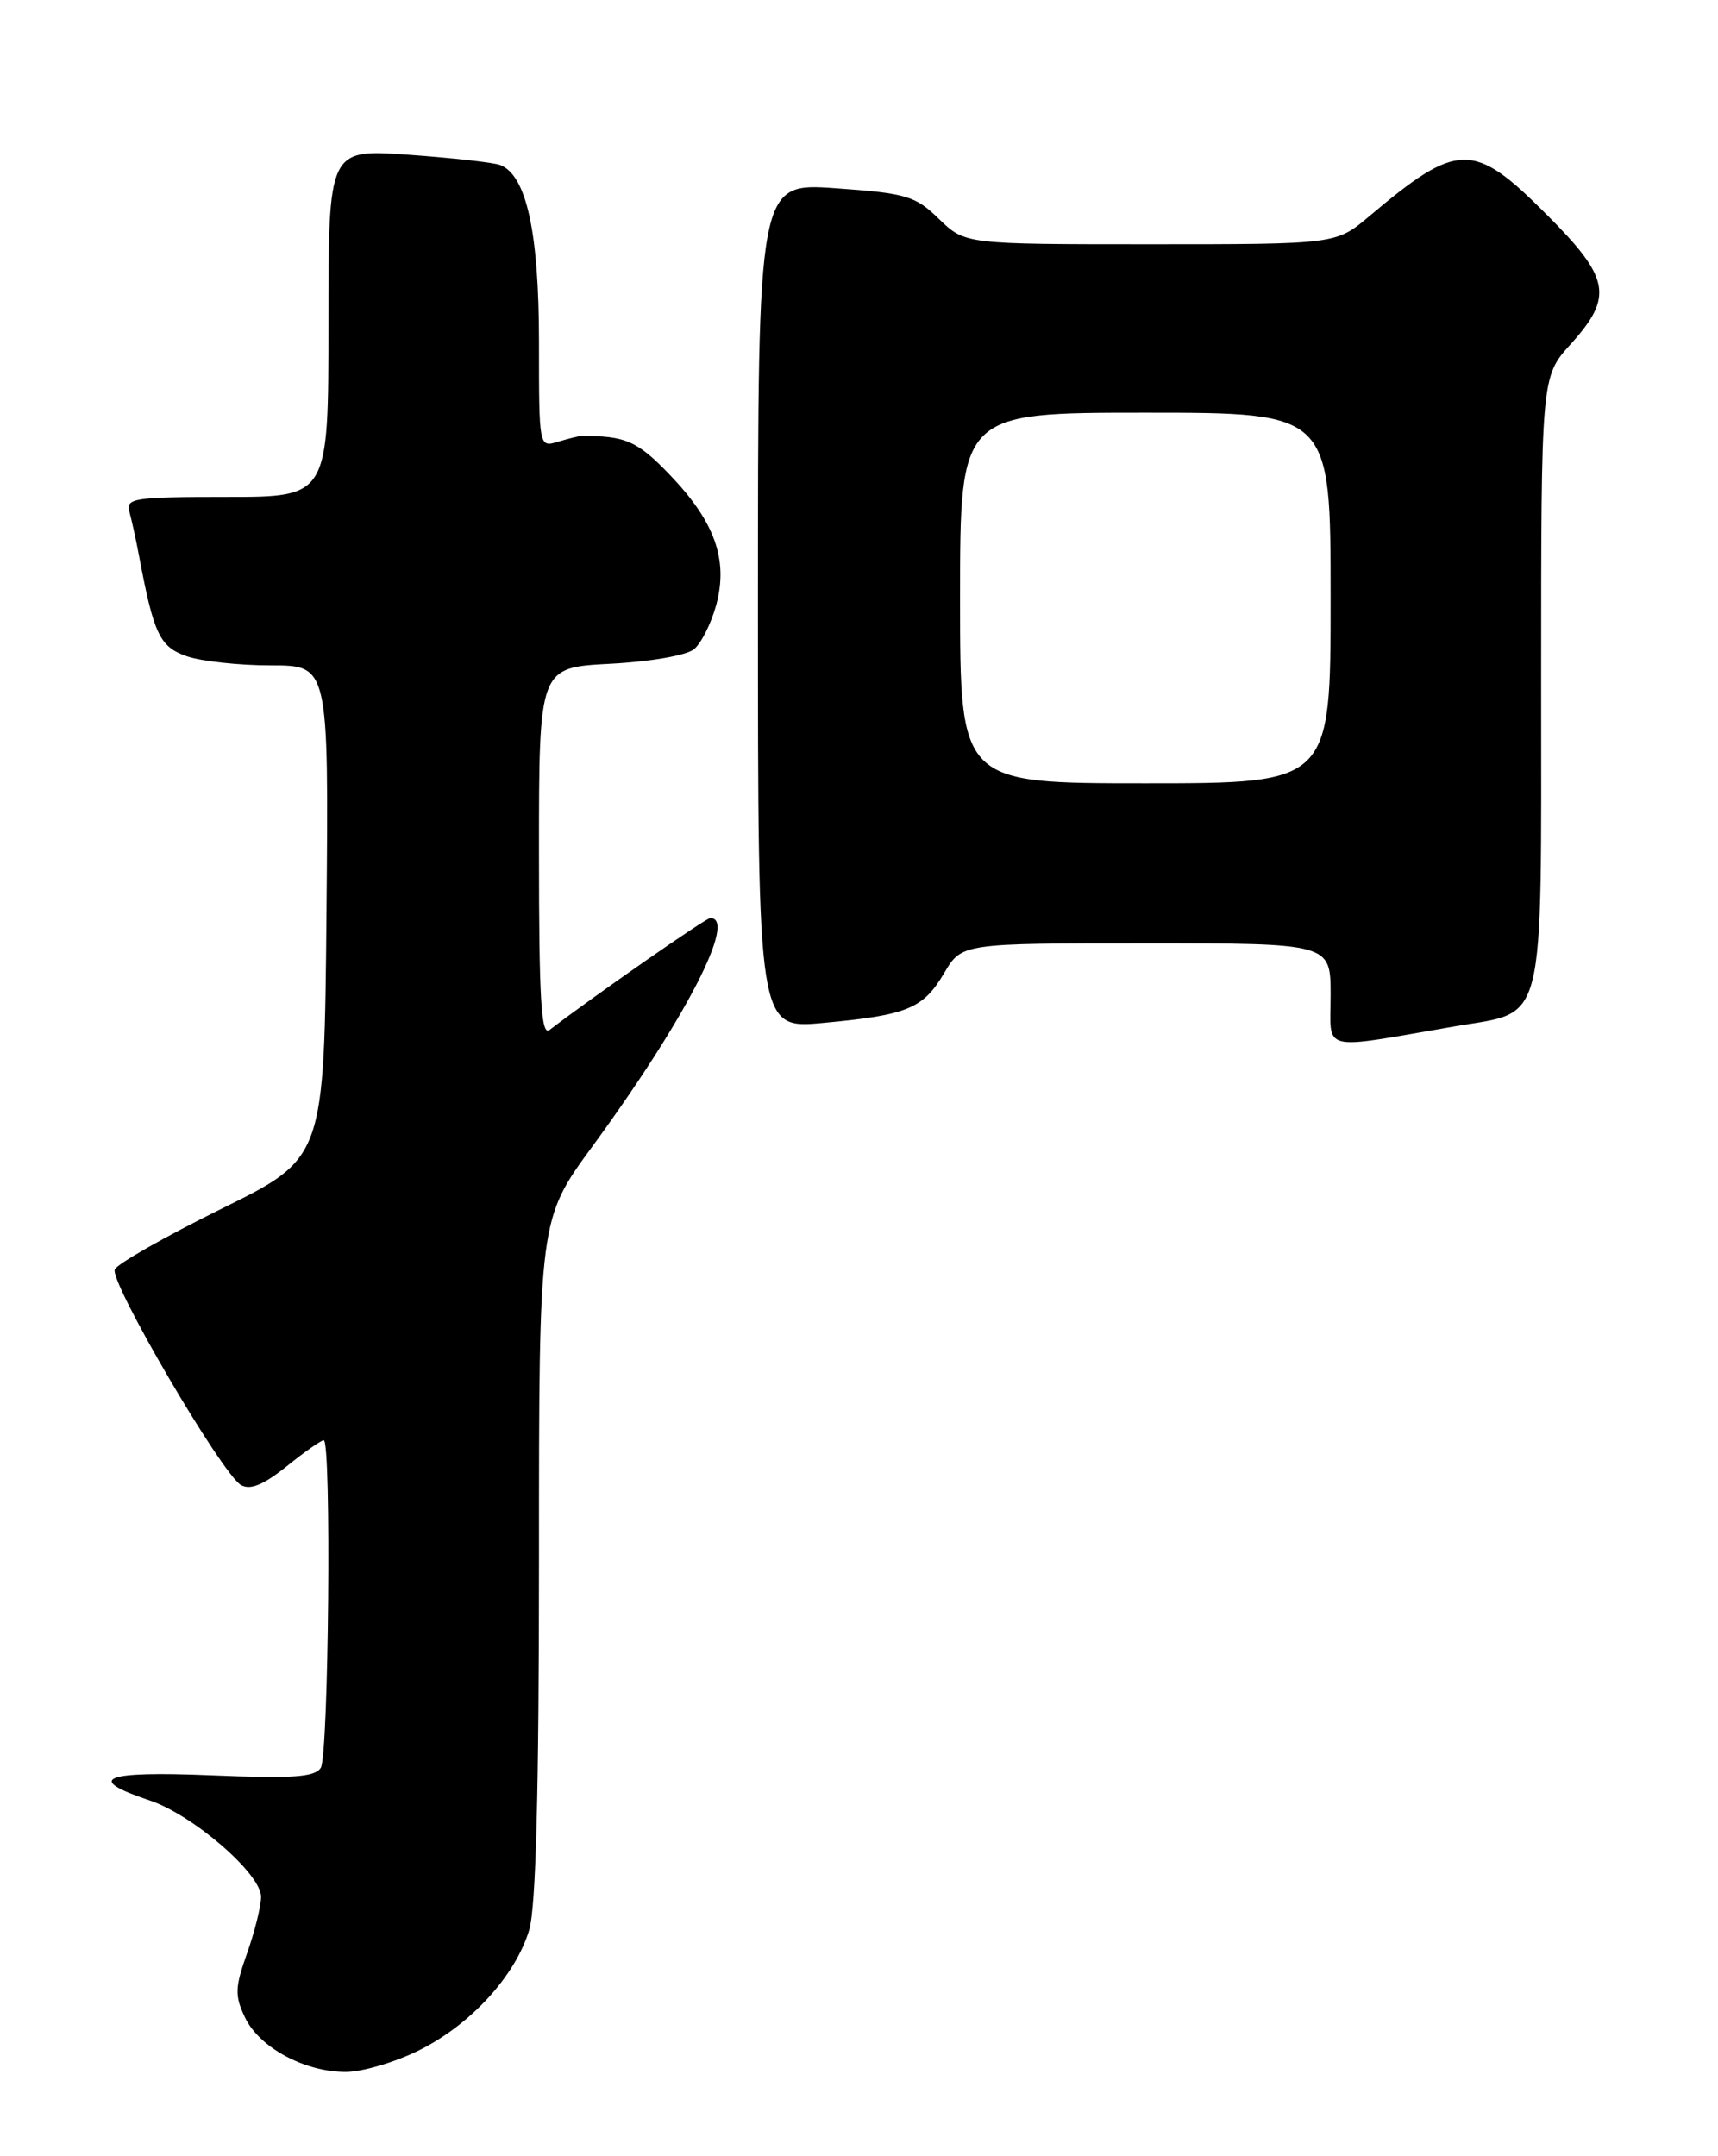 <?xml version="1.0" encoding="UTF-8" standalone="no"?>
<!DOCTYPE svg PUBLIC "-//W3C//DTD SVG 1.1//EN" "http://www.w3.org/Graphics/SVG/1.1/DTD/svg11.dtd" >
<svg xmlns="http://www.w3.org/2000/svg" xmlns:xlink="http://www.w3.org/1999/xlink" version="1.1" viewBox="0 0 204 256">
 <g >
 <path fill="currentColor"
d=" M 49.80 243.41 C 55.92 240.36 61.21 234.57 62.84 229.14 C 63.64 226.48 64.00 212.67 64.00 185.02 C 64.00 144.78 64.00 144.78 70.32 136.14 C 81.36 121.06 87.59 109.00 84.34 109.00 C 83.81 109.00 70.65 118.16 65.25 122.29 C 64.26 123.05 64.00 118.69 64.00 101.25 C 64.00 79.25 64.00 79.25 72.43 78.81 C 77.24 78.56 81.53 77.81 82.42 77.07 C 83.28 76.35 84.46 73.99 85.05 71.82 C 86.49 66.46 84.89 61.97 79.56 56.40 C 75.68 52.35 74.27 51.73 69.00 51.77 C 68.72 51.77 67.49 52.08 66.25 52.45 C 64.00 53.13 64.00 53.13 64.00 40.59 C 64.00 27.58 62.51 20.79 59.39 19.59 C 58.58 19.29 53.67 18.74 48.46 18.37 C 39.00 17.70 39.00 17.70 39.00 38.35 C 39.00 59.00 39.00 59.00 26.93 59.00 C 15.92 59.00 14.91 59.15 15.36 60.75 C 15.63 61.71 16.15 64.08 16.51 66.00 C 18.26 75.31 18.96 76.79 22.16 77.91 C 23.89 78.51 28.39 79.00 32.16 79.00 C 39.03 79.00 39.03 79.00 38.77 108.25 C 38.50 137.50 38.50 137.50 26.33 143.50 C 19.64 146.80 13.93 150.05 13.63 150.72 C 12.98 152.17 26.39 175.08 28.62 176.32 C 29.72 176.94 31.29 176.30 34.03 174.10 C 36.15 172.39 38.13 171.00 38.44 171.00 C 39.37 171.00 39.03 208.40 38.09 209.89 C 37.38 211.00 34.76 211.18 25.07 210.78 C 12.23 210.25 9.99 211.16 17.74 213.75 C 22.89 215.46 31.00 222.47 31.00 225.20 C 31.00 226.32 30.25 229.33 29.34 231.90 C 27.89 235.99 27.86 236.94 29.09 239.53 C 30.78 243.09 36.16 246.00 41.05 246.00 C 43.01 246.00 46.94 244.84 49.80 243.41 Z  M 172.87 121.84 C 183.65 120.00 183.00 122.63 183.00 80.87 C 183.00 44.74 183.00 44.74 186.50 40.87 C 191.62 35.20 191.21 33.03 183.59 25.41 C 174.95 16.76 173.13 16.79 162.57 25.69 C 158.64 29.00 158.64 29.00 136.62 29.00 C 114.60 29.00 114.60 29.00 111.50 26.00 C 108.67 23.25 107.65 22.95 99.21 22.35 C 90.00 21.70 90.00 21.70 90.00 71.94 C 90.00 122.17 90.00 122.17 97.75 121.45 C 107.77 120.53 109.62 119.76 112.12 115.52 C 114.20 112.00 114.20 112.00 136.10 112.00 C 158.00 112.00 158.00 112.00 158.00 118.13 C 158.00 125.03 156.49 124.65 172.87 121.84 Z  M 114.00 71.00 C 114.00 49.00 114.00 49.00 136.00 49.00 C 158.00 49.00 158.00 49.00 158.00 71.00 C 158.00 93.00 158.00 93.00 136.00 93.00 C 114.00 93.00 114.00 93.00 114.00 71.00 Z "/>
</g>
</svg>